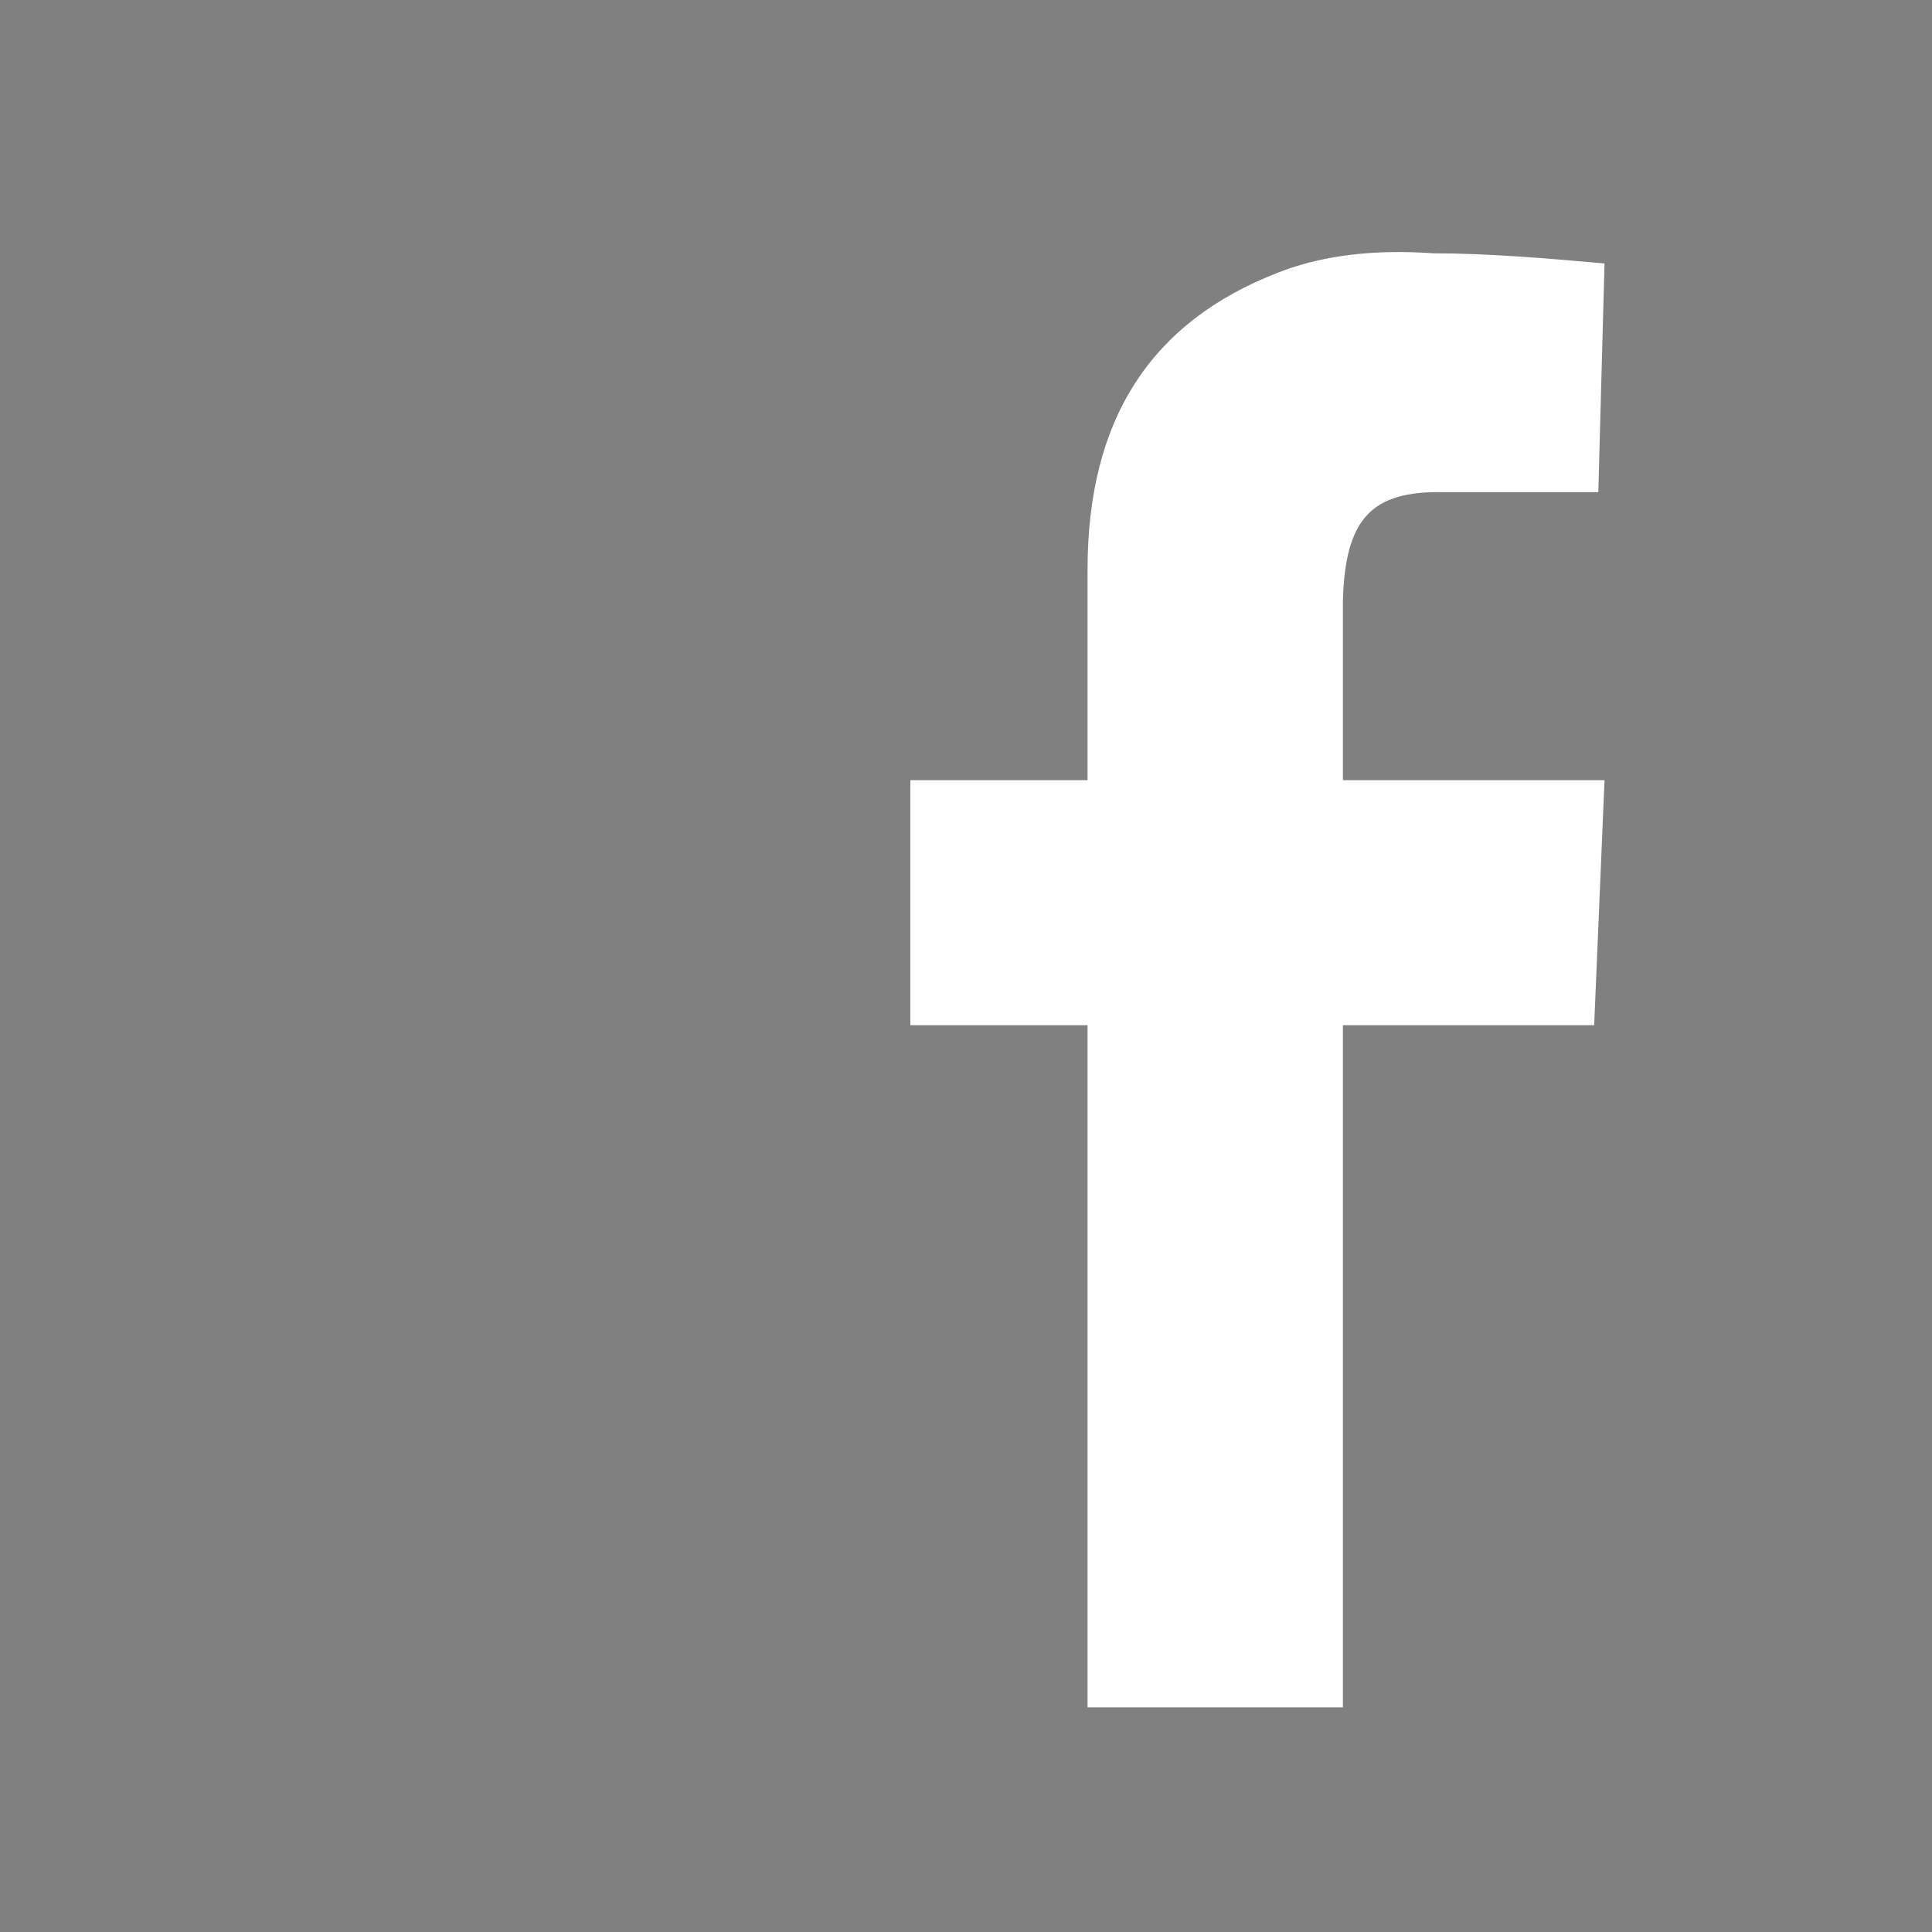 <svg width="36" height="36" viewBox="0 0 36 36" fill="none" xmlns="http://www.w3.org/2000/svg">
<rect width="36" height="36" fill="white"/>
<path d="M0 0V36H36V0H0ZM25.897 4.698C26.158 4.692 26.431 4.701 26.712 4.72C27.746 4.721 28.827 4.814 29.898 4.909L29.782 9.171H26.903C25.554 9.142 25.066 9.666 25.023 11.188V14.537H29.898L29.705 19.103H25.023V31.814H20.265V19.103H16.963V14.537H20.265V10.617C20.265 7.791 21.46 5.992 23.814 5.08C24.418 4.842 25.113 4.714 25.897 4.698Z" fill="#808080"/>
</svg>
